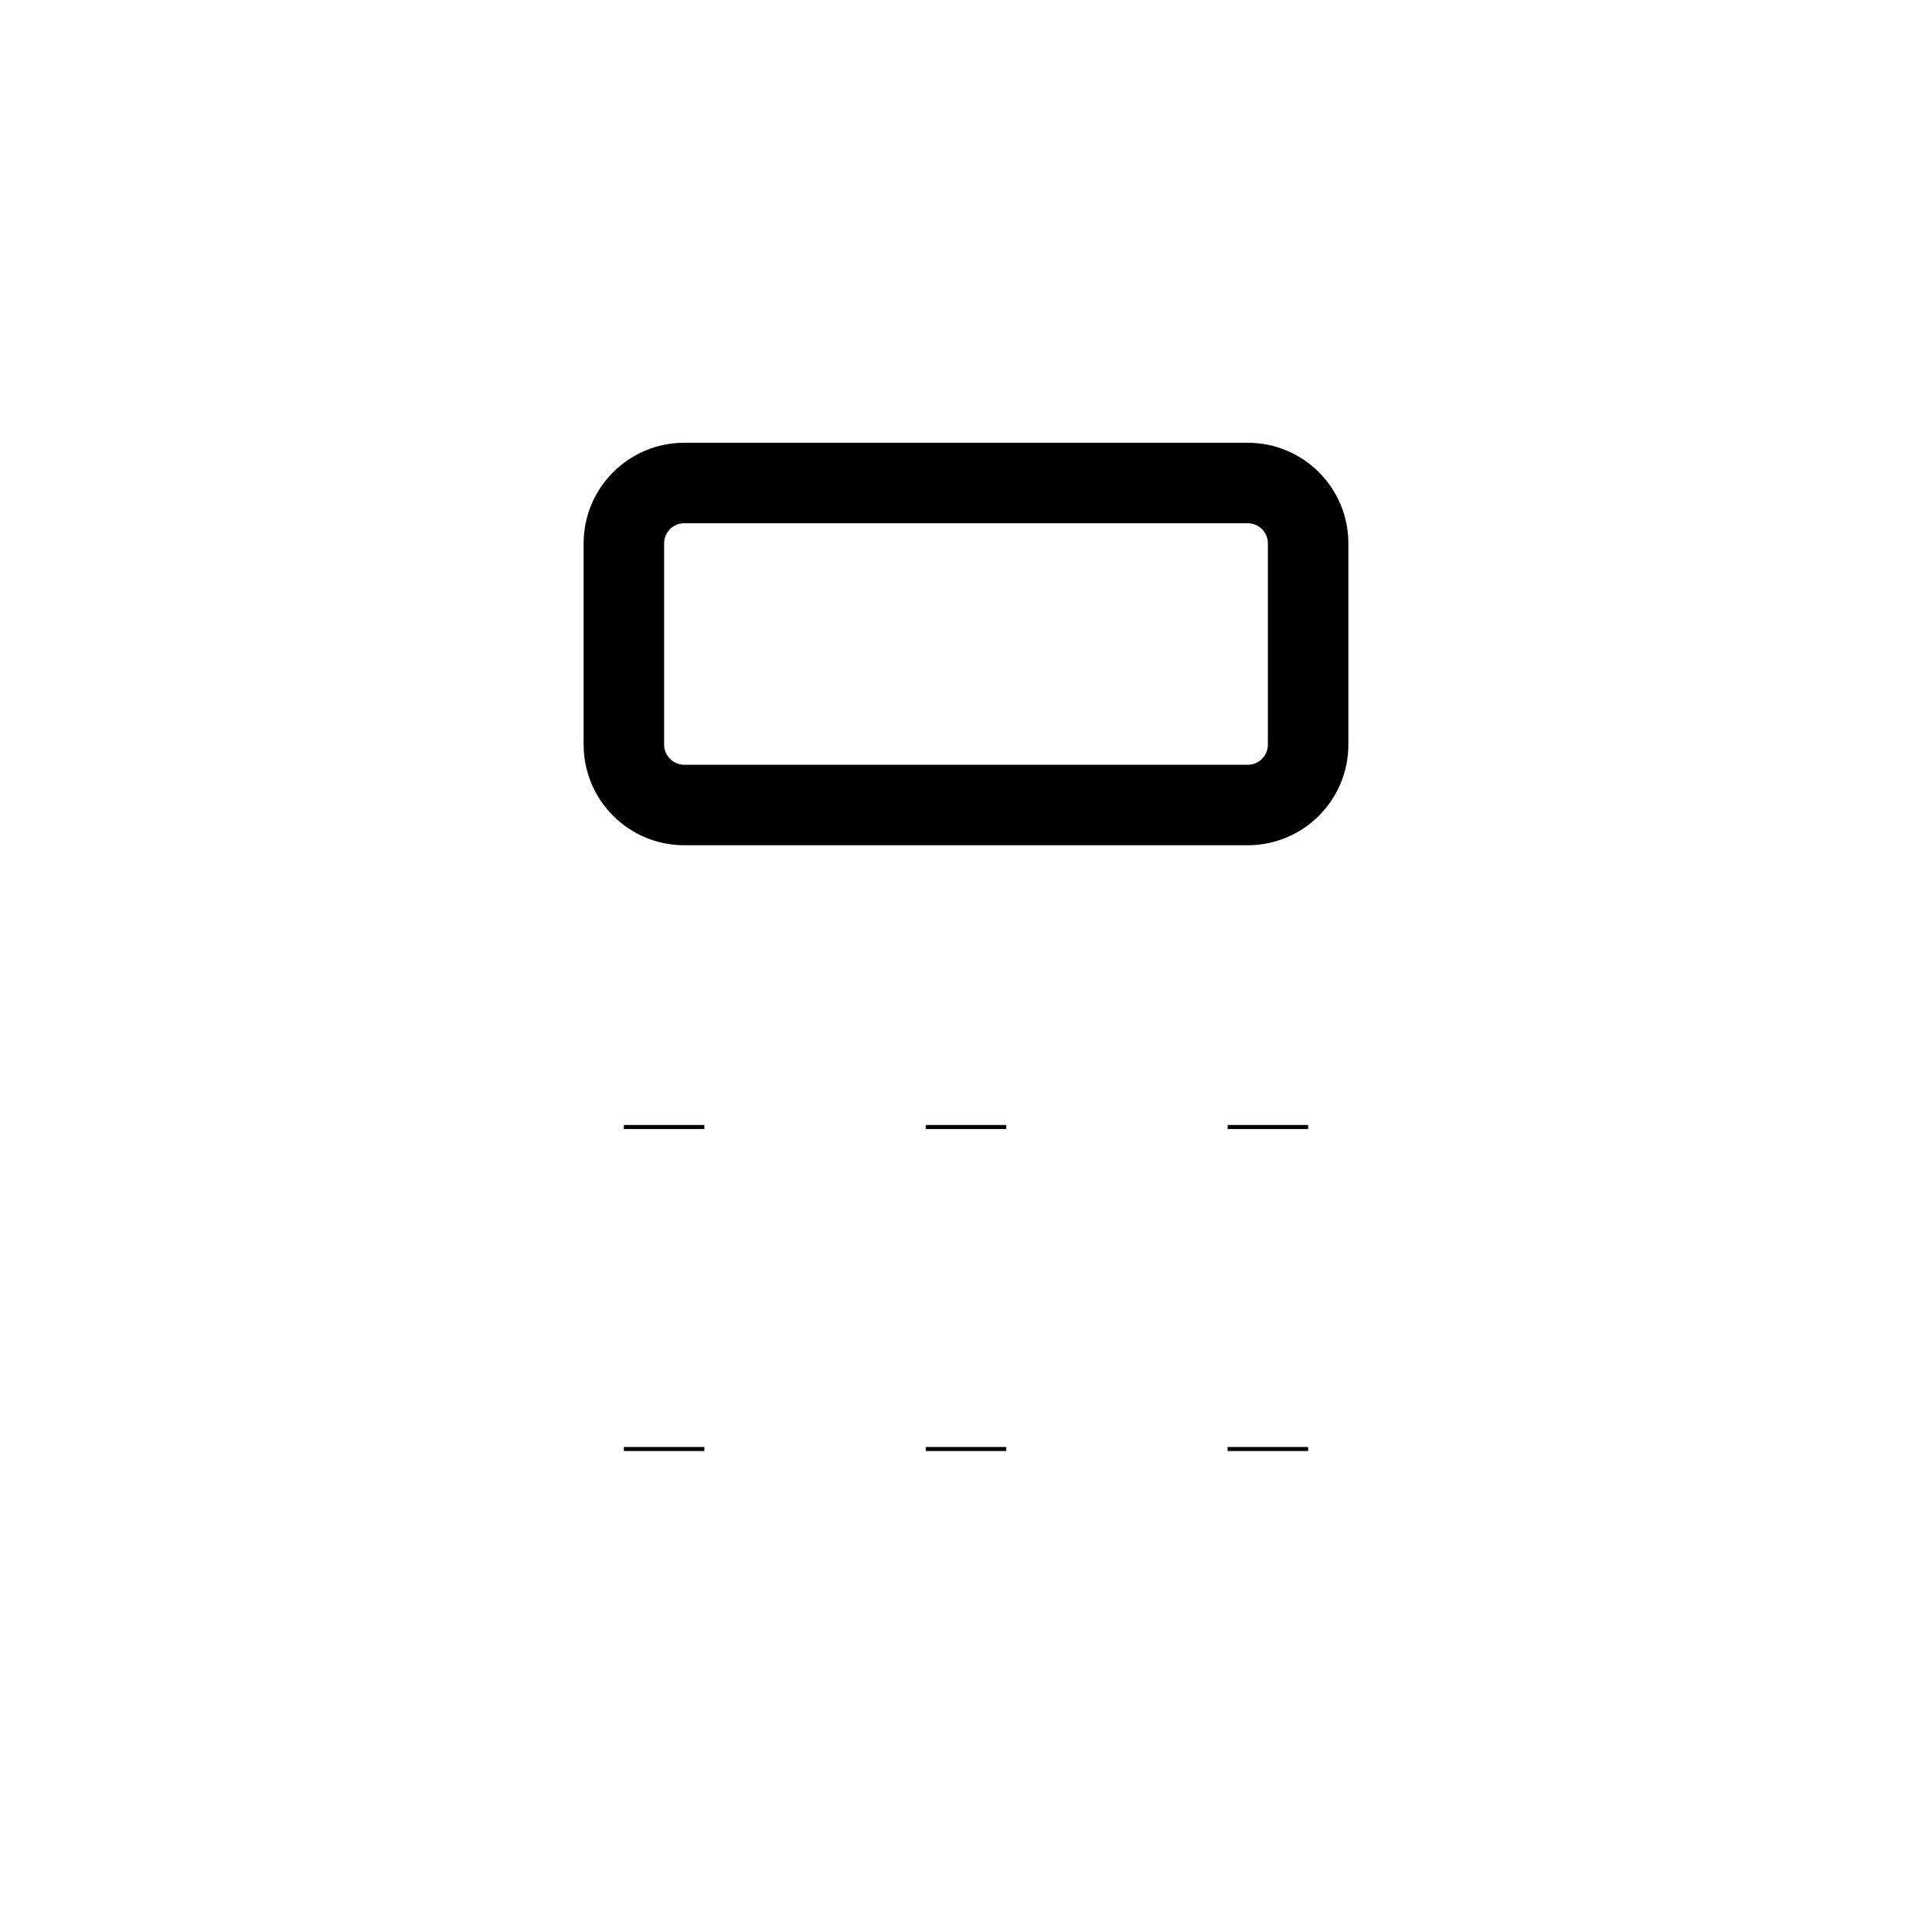 <svg xmlns="http://www.w3.org/2000/svg"   fill="none" viewBox="0 0 24 24">
  <rect   x="4.5" y="2" stroke="currentColor" strokeWidth="2" rx="1.5"/>
  <path stroke="currentColor" strokeWidth="2" d="M7.75 6.75C7.75 6.336 8.086 6 8.5 6H15.5C15.914 6 16.25 6.336 16.25 6.75V9.25C16.25 9.664 15.914 10 15.5 10H8.5C8.086 10 7.75 9.664 7.75 9.25V6.75Z"/>
  <path stroke="currentColor" strokeLinecap="round" strokeWidth="2.5" d="M15.75 13.975V14.025"/>
  <path stroke="currentColor" strokeLinecap="round" strokeWidth="2.5" d="M15.75 17.975V18.025"/>
  <path stroke="currentColor" strokeLinecap="round" strokeWidth="2.5" d="M8.25 13.975V14.025"/>
  <path stroke="currentColor" strokeLinecap="round" strokeWidth="2.5" d="M8.25 17.975V18.025"/>
  <path stroke="currentColor" strokeLinecap="round" strokeWidth="2.5" d="M12 13.975V14.025"/>
  <path stroke="currentColor" strokeLinecap="round" strokeWidth="2.5" d="M12 17.975V18.025"/>
</svg>
